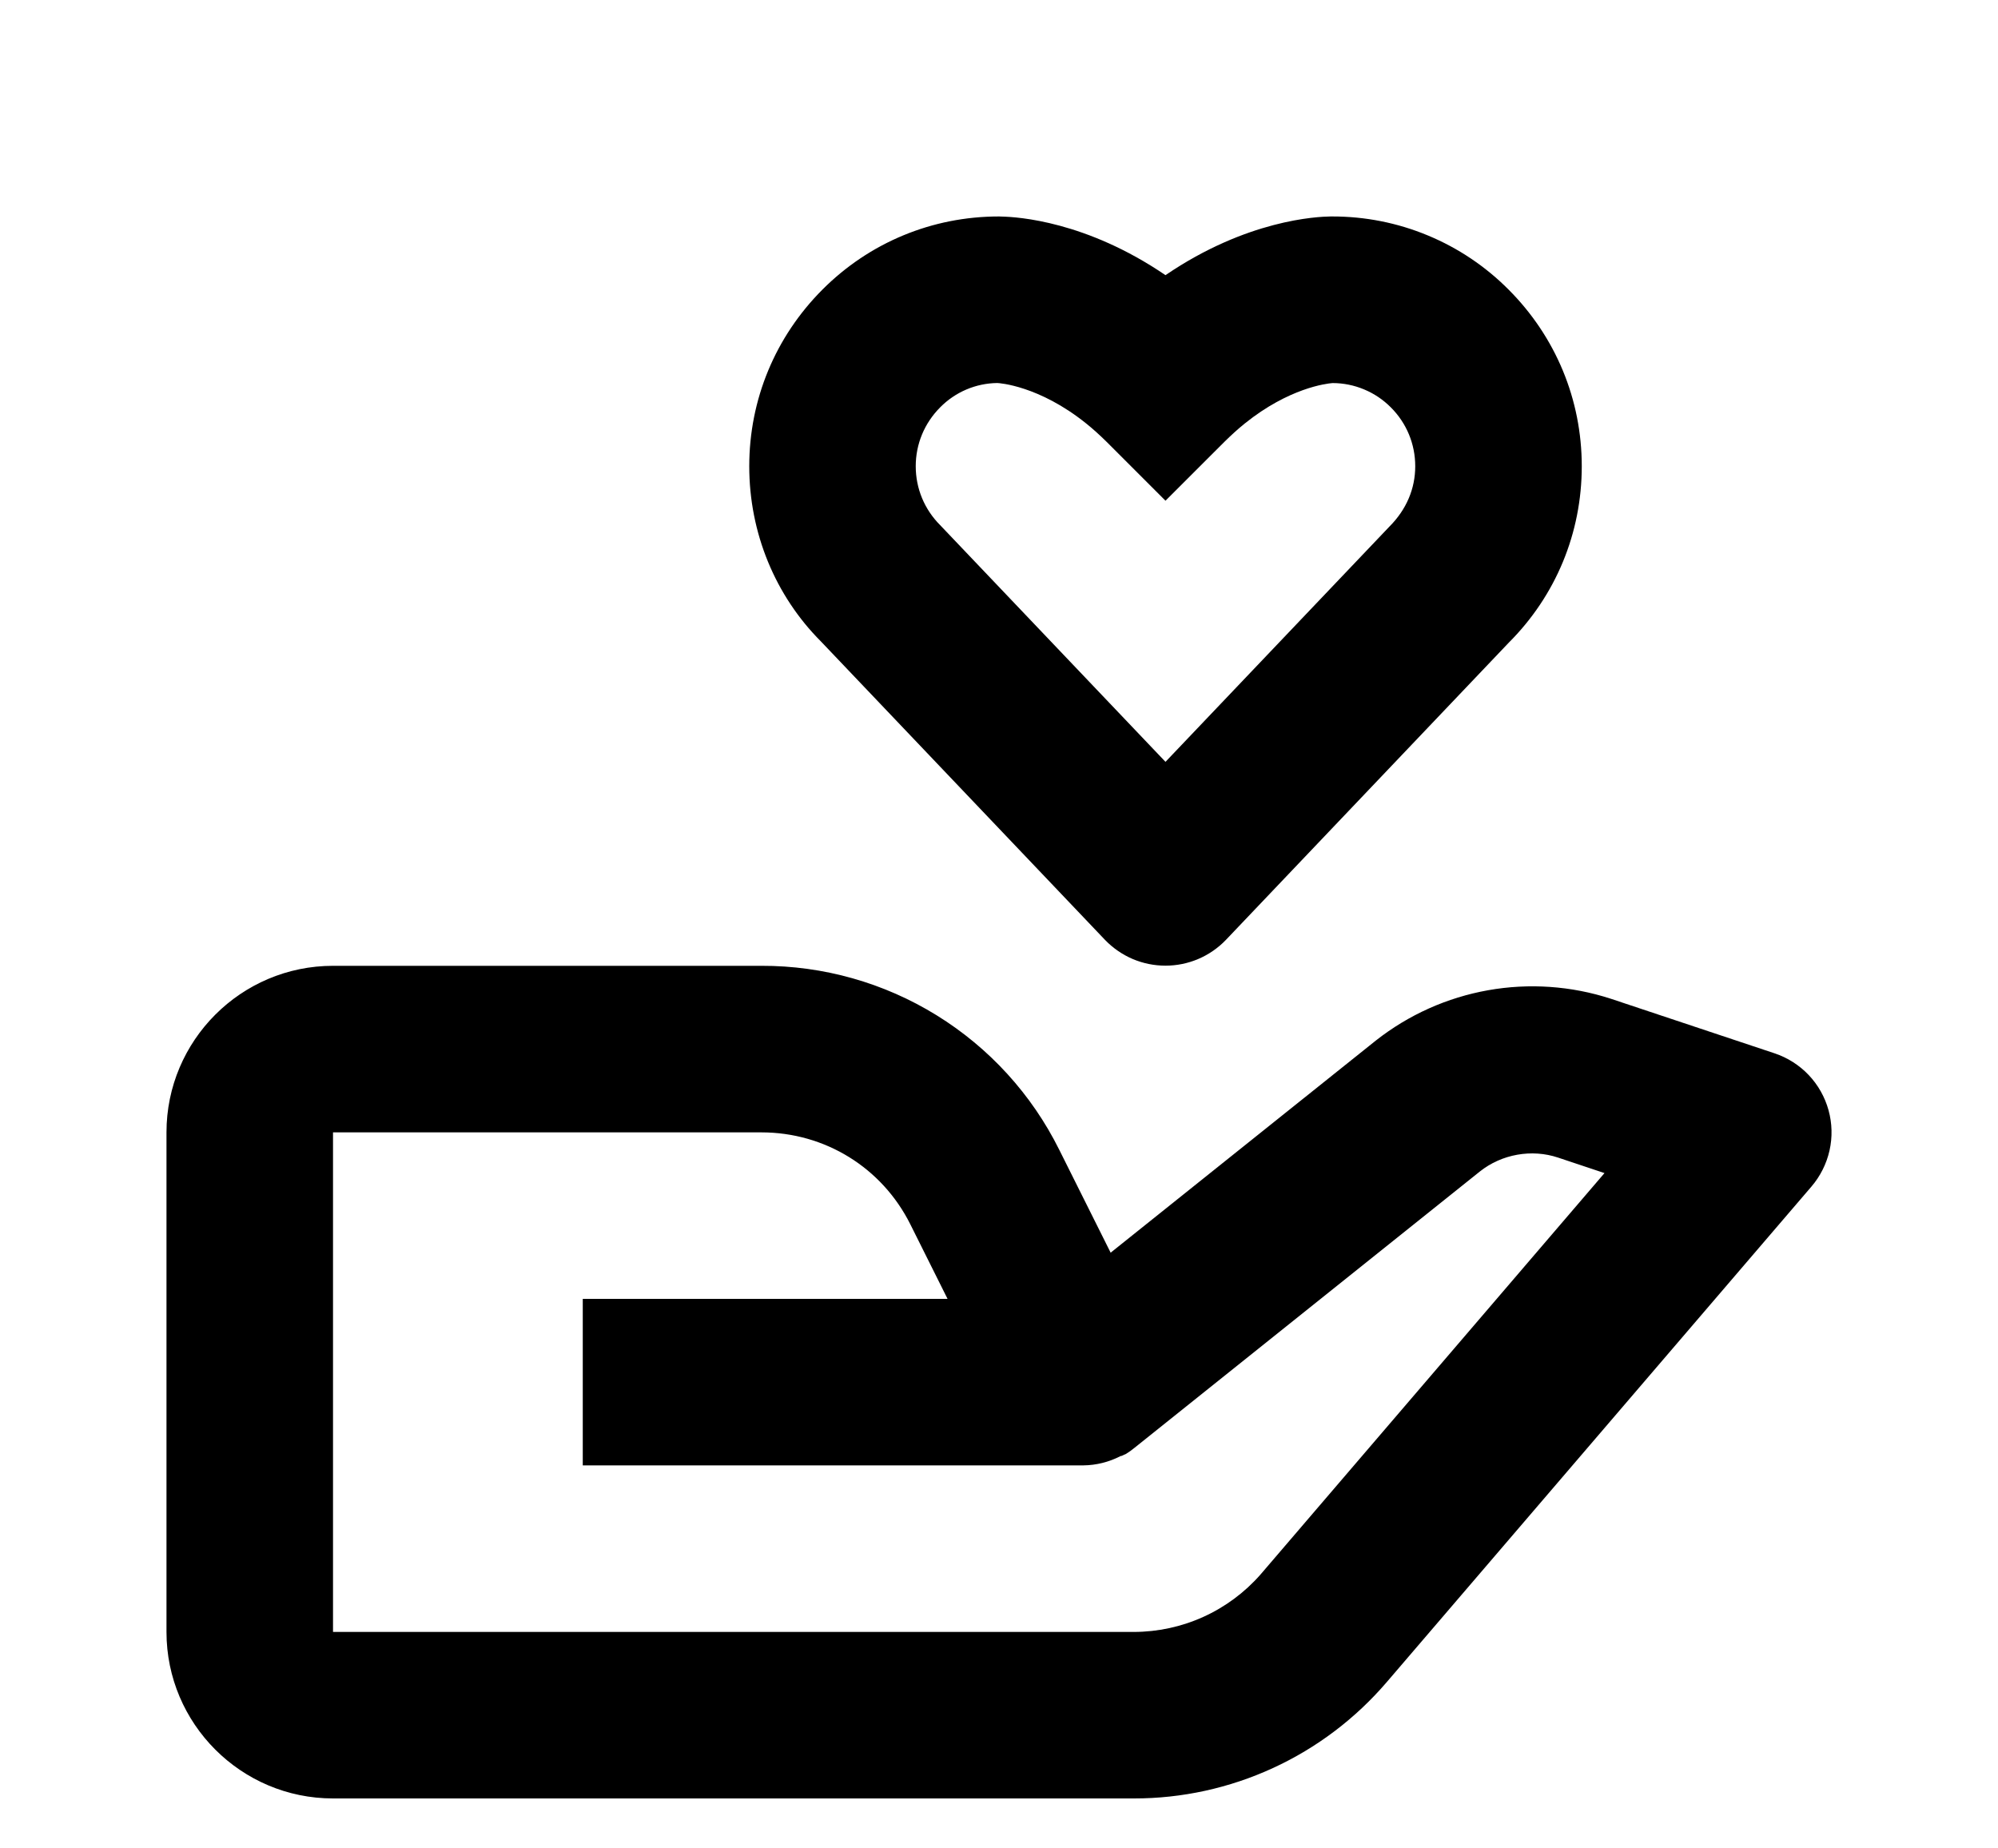 <svg width="40" height="37" viewBox="0 0 40 37" fill="none" xmlns="http://www.w3.org/2000/svg">
<g filter="url(#filter0_d_49_104)">
<path d="M6.667 32H22.7C23.662 32.001 24.612 31.793 25.486 31.391C26.36 30.989 27.136 30.402 27.762 29.672L36.265 19.752C36.443 19.544 36.567 19.296 36.627 19.03C36.687 18.763 36.68 18.486 36.607 18.222C36.534 17.959 36.398 17.717 36.21 17.519C36.022 17.321 35.788 17.172 35.528 17.085L32.248 15.992C31.456 15.734 30.611 15.676 29.791 15.822C28.97 15.968 28.198 16.314 27.543 16.83L22.235 21.075L21.207 19.017C20.656 17.907 19.805 16.974 18.751 16.323C17.697 15.672 16.482 15.329 15.243 15.333H6.667C4.828 15.333 3.333 16.828 3.333 18.667V28.667C3.333 30.505 4.828 32 6.667 32ZM6.667 18.667H15.243C16.515 18.667 17.657 19.372 18.225 20.508L18.97 22H11.667V25.333H21.69C21.946 25.33 22.199 25.267 22.427 25.15L22.432 25.148L22.438 25.145H22.443L22.447 25.143H22.453L22.455 25.142C22.47 25.147 22.46 25.14 22.46 25.14C22.477 25.14 22.463 25.138 22.463 25.138H22.465L22.468 25.137L22.473 25.135L22.477 25.133L22.48 25.132L22.485 25.13L22.488 25.128C22.493 25.128 22.49 25.127 22.492 25.127L22.497 25.123L22.5 25.122L22.503 25.12L22.508 25.118L22.512 25.117H22.513L22.517 25.115H22.518L22.522 25.113L22.525 25.112C22.54 25.11 22.53 25.11 22.53 25.11L22.533 25.108C22.598 25.07 22.659 25.026 22.717 24.978L29.627 19.45C30.063 19.103 30.665 18.995 31.193 19.172L32.122 19.482L25.233 27.52C24.916 27.88 24.527 28.168 24.09 28.366C23.653 28.564 23.179 28.666 22.7 28.667H6.667V18.667ZM26.667 0.333H26.638C26.367 0.337 24.962 0.398 23.333 1.508C21.748 0.428 20.377 0.342 20.053 0.335L20.003 0.333H19.997C18.662 0.333 17.405 0.855 16.465 1.797C15.522 2.742 15 3.997 15 5.333C15 6.67 15.522 7.925 16.435 8.84L22.125 14.817C22.282 14.979 22.469 15.108 22.677 15.197C22.885 15.285 23.108 15.33 23.334 15.33C23.559 15.33 23.783 15.284 23.99 15.196C24.198 15.107 24.385 14.978 24.542 14.815L30.202 8.868C31.147 7.925 31.667 6.67 31.667 5.333C31.667 3.997 31.145 2.742 30.203 1.798C29.741 1.333 29.19 0.963 28.583 0.712C27.977 0.46 27.327 0.332 26.67 0.333H26.667ZM28.333 5.333C28.333 5.778 28.16 6.197 27.815 6.542L23.333 11.25L18.822 6.512C18.507 6.197 18.333 5.778 18.333 5.333C18.333 4.888 18.507 4.47 18.823 4.153C19.125 3.847 19.535 3.672 19.965 3.667C20.007 3.668 20.802 3.72 21.743 4.475C21.878 4.583 22.015 4.707 22.155 4.845L23.333 6.023L24.512 4.845C24.652 4.707 24.788 4.583 24.923 4.475C25.805 3.767 26.55 3.678 26.677 3.668C26.894 3.668 27.109 3.711 27.309 3.795C27.51 3.878 27.692 4.001 27.845 4.155C28.16 4.47 28.333 4.888 28.333 5.333Z" fill="black"/>
</g>
<defs>
<filter id="filter0_d_49_104" x="-0.667" y="0.333" width="41.334" height="39.667" filterUnits="userSpaceOnUse" color-interpolation-filters="sRGB">
<feFlood flood-opacity="0" result="BackgroundImageFix"/>
<feColorMatrix in="SourceAlpha" type="matrix" values="0 0 0 0 0 0 0 0 0 0 0 0 0 0 0 0 0 0 127 0" result="hardAlpha"/>
<feOffset dy="4"/>
<feGaussianBlur stdDeviation="2"/>
<feComposite in2="hardAlpha" operator="out"/>
<feColorMatrix type="matrix" values="0 0 0 0 0 0 0 0 0 0 0 0 0 0 0 0 0 0 0.25 0"/>
<feBlend mode="normal" in2="BackgroundImageFix" result="effect1_dropShadow_49_104"/>
<feBlend mode="normal" in="SourceGraphic" in2="effect1_dropShadow_49_104" result="shape"/>
</filter>
</defs>
</svg>
